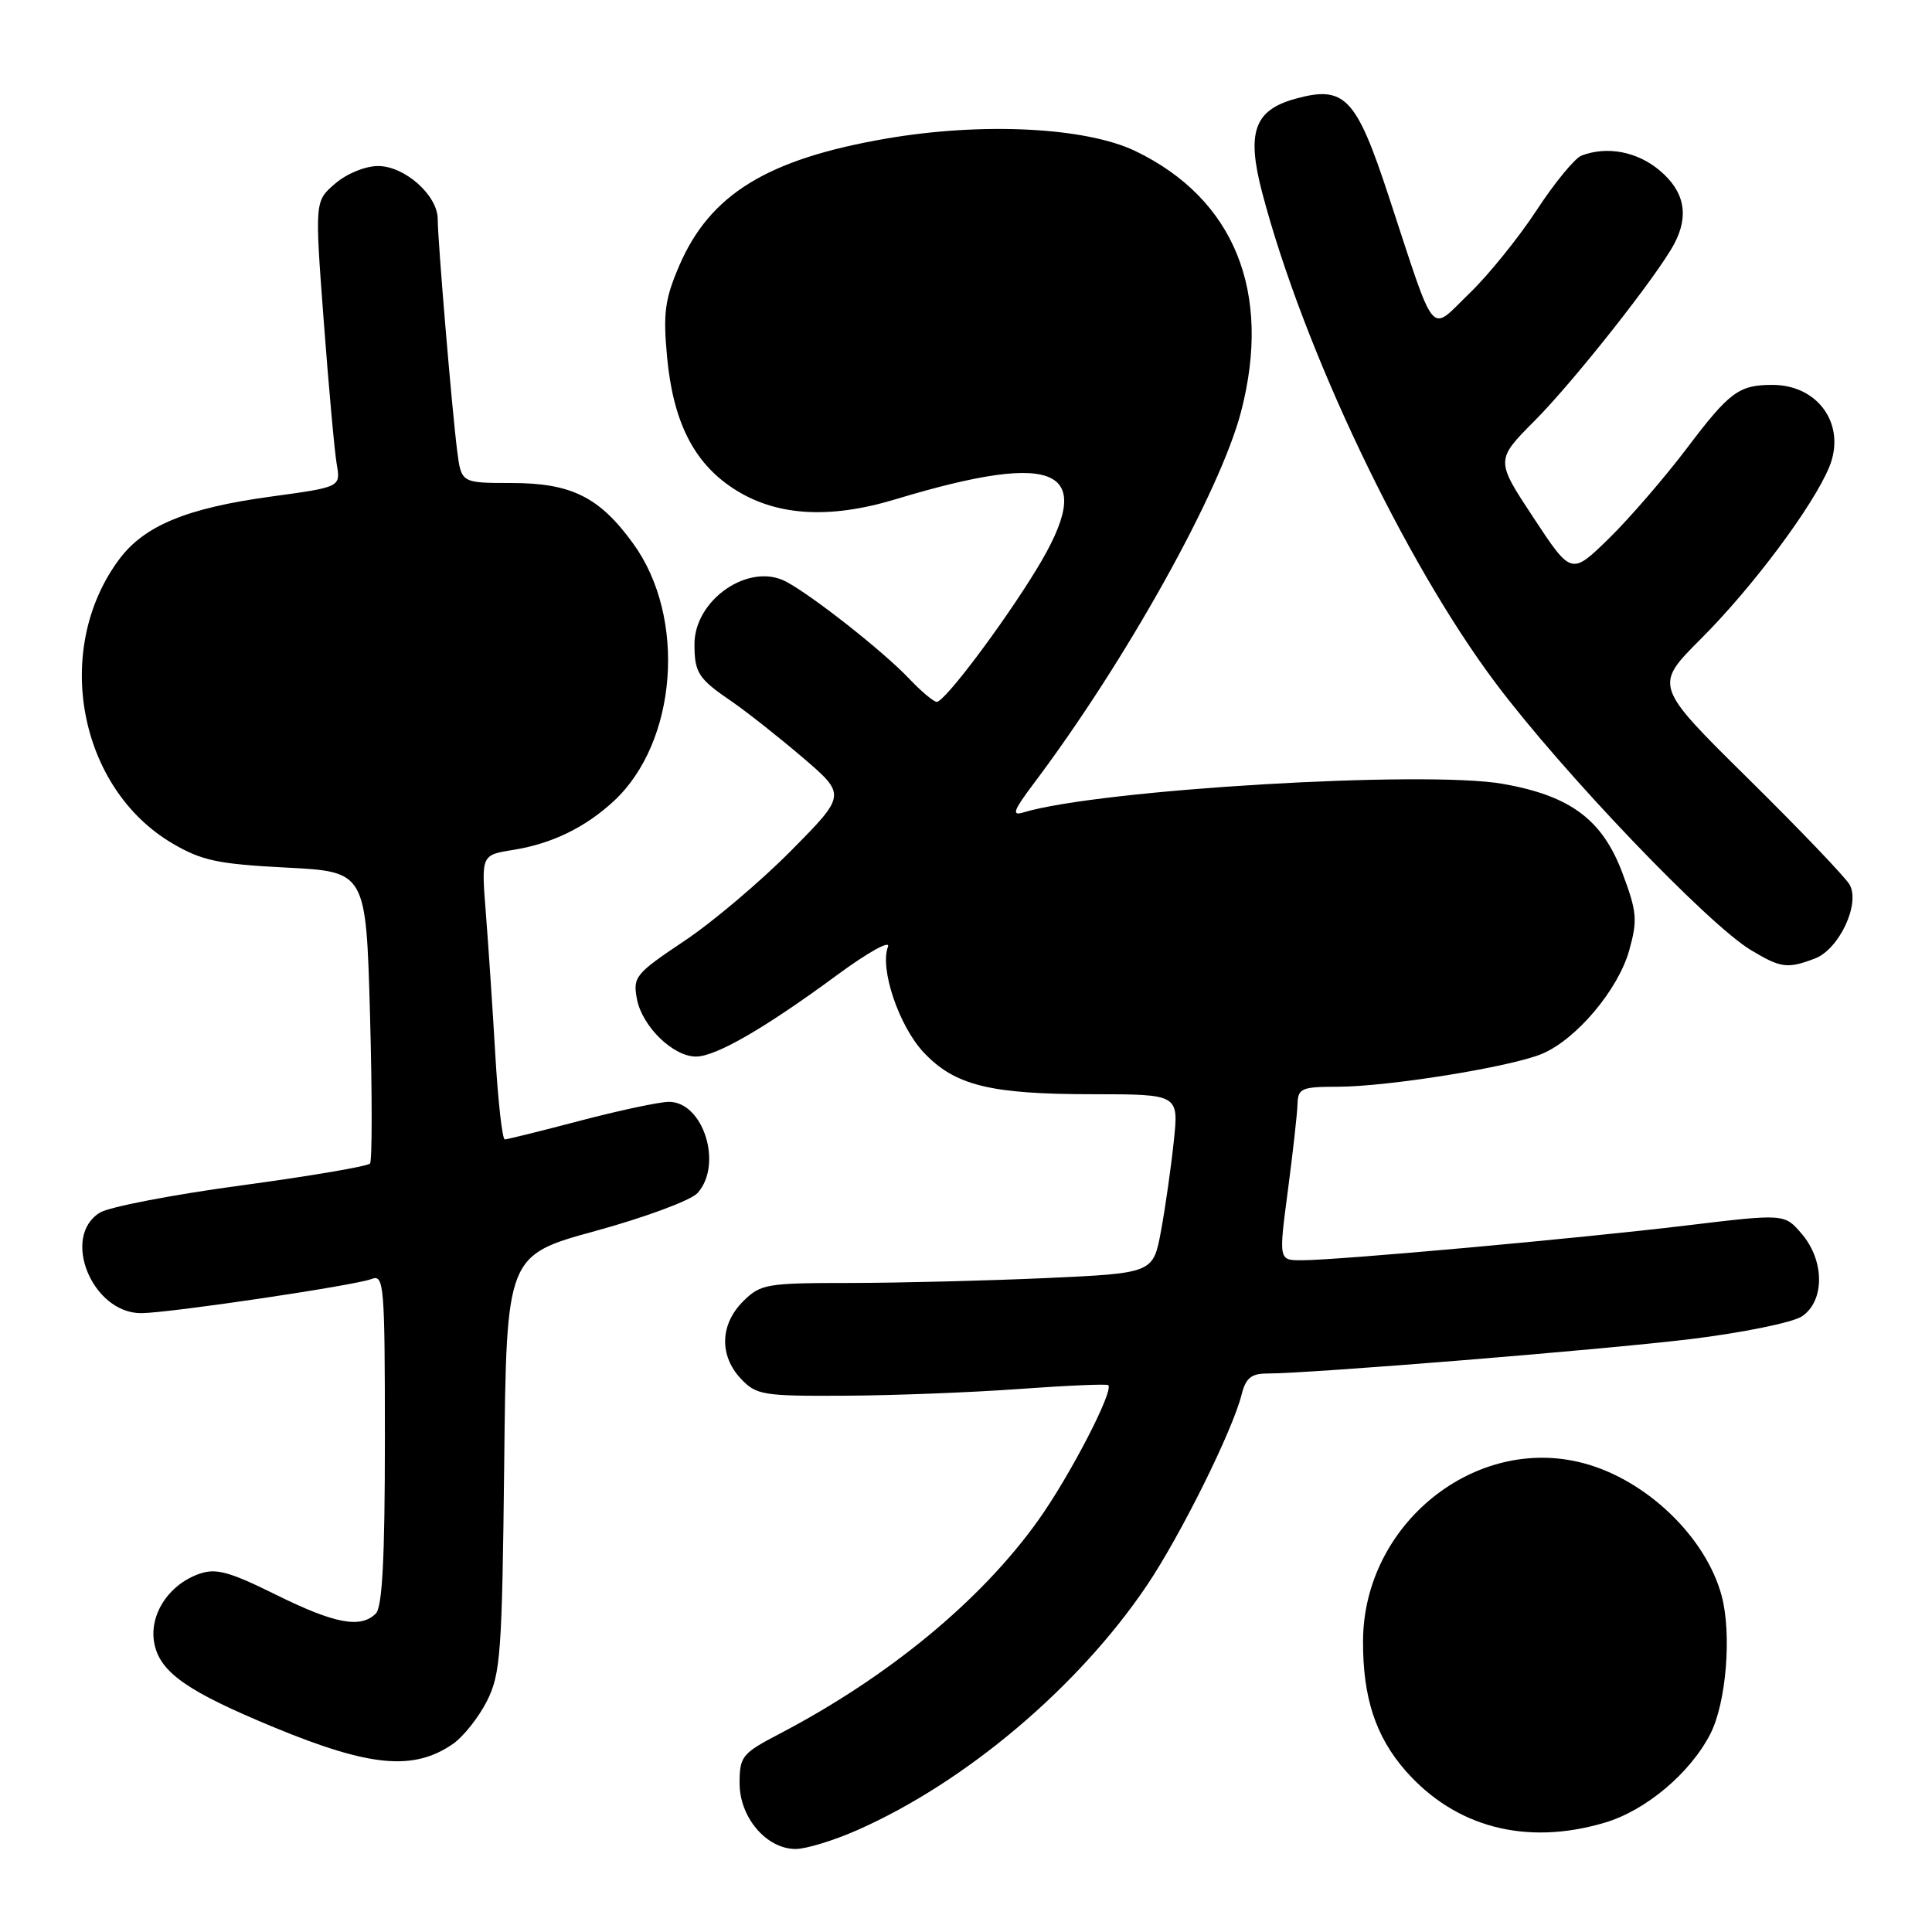 <?xml version="1.0" encoding="UTF-8" standalone="no"?>
<!DOCTYPE svg PUBLIC "-//W3C//DTD SVG 1.1//EN" "http://www.w3.org/Graphics/SVG/1.1/DTD/svg11.dtd" >
<svg xmlns="http://www.w3.org/2000/svg" xmlns:xlink="http://www.w3.org/1999/xlink" version="1.1" viewBox="0 0 256 256">
 <g >
 <path fill="currentColor"
d=" M 113.64 242.48 C 127.96 236.15 142.86 223.56 151.94 210.12 C 156.41 203.50 163.34 189.54 164.53 184.75 C 165.06 182.62 165.81 182.00 167.86 182.00 C 173.69 181.99 212.28 178.86 223.99 177.44 C 230.85 176.60 237.49 175.25 238.74 174.44 C 241.80 172.43 241.80 167.04 238.72 163.47 C 236.45 160.82 236.45 160.82 223.47 162.38 C 209.30 164.09 177.31 166.99 172.47 166.99 C 169.43 167.00 169.43 167.00 170.65 157.75 C 171.32 152.66 171.90 147.49 171.93 146.25 C 171.99 144.21 172.49 144.00 177.25 144.00 C 183.93 143.99 200.16 141.38 204.32 139.64 C 208.87 137.73 214.42 131.15 215.88 125.92 C 217.00 121.92 216.91 120.83 214.98 115.68 C 212.33 108.61 208.10 105.45 199.16 103.87 C 188.78 102.04 145.56 104.62 135.57 107.66 C 134.02 108.13 134.29 107.39 136.94 103.87 C 149.15 87.65 161.68 65.18 164.45 54.54 C 168.57 38.69 163.56 26.34 150.45 20.02 C 143.86 16.85 130.14 16.17 117.39 18.37 C 101.63 21.10 94.08 25.75 90.00 35.21 C 88.10 39.64 87.85 41.50 88.39 47.29 C 89.19 55.84 91.88 61.23 97.08 64.67 C 102.65 68.36 109.75 68.85 118.65 66.16 C 140.44 59.58 145.49 62.11 137.32 75.48 C 132.86 82.78 125.17 93.00 124.13 93.00 C 123.71 93.00 122.05 91.60 120.44 89.90 C 117.08 86.35 107.64 78.91 104.16 77.07 C 99.25 74.47 91.99 79.46 92.02 85.40 C 92.03 89.17 92.54 89.94 97.00 92.98 C 98.92 94.30 103.12 97.61 106.32 100.34 C 112.14 105.32 112.14 105.32 104.82 112.72 C 100.79 116.79 94.42 122.19 90.65 124.70 C 84.17 129.04 83.84 129.45 84.40 132.39 C 85.10 136.02 89.19 140.00 92.22 140.00 C 94.85 140.00 101.33 136.26 110.90 129.21 C 115.00 126.19 118.02 124.51 117.66 125.45 C 116.54 128.35 119.13 135.99 122.40 139.46 C 126.53 143.84 131.19 144.99 144.85 144.99 C 156.20 145.00 156.20 145.00 155.53 151.25 C 155.17 154.69 154.41 160.02 153.84 163.10 C 152.80 168.70 152.80 168.70 138.65 169.35 C 130.87 169.70 119.19 169.99 112.70 170.00 C 101.52 170.00 100.78 170.13 98.45 172.45 C 95.40 175.51 95.29 179.62 98.17 182.69 C 100.21 184.85 101.08 185.00 111.92 184.94 C 118.29 184.91 128.68 184.51 135.00 184.05 C 141.32 183.59 146.66 183.36 146.85 183.54 C 147.62 184.26 141.75 195.60 137.57 201.45 C 130.00 212.07 117.72 222.20 103.25 229.76 C 98.33 232.33 98.00 232.73 98.00 236.30 C 98.00 240.82 101.56 245.00 105.43 245.00 C 106.81 245.00 110.51 243.87 113.64 242.48 Z  M 212.65 241.51 C 218.07 239.90 223.92 234.99 226.61 229.79 C 228.74 225.67 229.49 216.50 228.12 211.42 C 226.02 203.65 218.16 196.10 209.86 193.89 C 195.49 190.04 180.69 201.94 180.61 217.40 C 180.57 224.90 182.27 230.10 186.25 234.64 C 192.85 242.15 202.25 244.60 212.65 241.51 Z  M 60.00 231.09 C 61.38 230.14 63.40 227.60 64.50 225.44 C 66.33 221.83 66.53 219.17 66.81 193.92 C 67.11 166.34 67.11 166.34 78.97 163.09 C 85.49 161.30 91.54 159.06 92.42 158.09 C 95.82 154.34 93.21 146.00 88.64 146.00 C 87.41 146.00 82.14 147.12 76.95 148.48 C 71.75 149.85 67.23 150.97 66.89 150.98 C 66.56 150.99 65.99 145.94 65.63 139.75 C 65.27 133.56 64.70 125.08 64.37 120.90 C 63.77 113.29 63.77 113.29 67.99 112.62 C 73.13 111.80 77.56 109.64 81.34 106.14 C 89.75 98.33 91.00 81.82 83.91 72.04 C 79.44 65.86 75.72 64.01 67.81 64.00 C 61.12 64.00 61.12 64.00 60.58 59.75 C 59.89 54.36 58.00 31.85 58.00 29.03 C 58.00 25.89 53.63 22.00 50.10 22.00 C 48.41 22.00 45.93 23.01 44.41 24.33 C 41.70 26.65 41.70 26.65 42.90 42.58 C 43.56 51.33 44.33 59.86 44.62 61.52 C 45.14 64.54 45.14 64.54 35.90 65.80 C 24.74 67.32 19.11 69.65 15.78 74.13 C 6.93 86.04 10.40 104.46 22.87 111.77 C 26.74 114.04 28.91 114.50 37.94 114.96 C 48.50 115.50 48.50 115.50 49.03 134.50 C 49.32 144.95 49.32 153.80 49.03 154.17 C 48.74 154.54 41.08 155.84 32.00 157.07 C 22.93 158.29 14.49 159.92 13.25 160.67 C 8.05 163.85 12.21 174.01 18.70 174.00 C 22.39 173.99 47.01 170.34 49.25 169.47 C 50.88 168.83 51.00 170.24 51.00 190.69 C 51.00 206.40 50.66 212.94 49.80 213.80 C 47.79 215.81 44.37 215.17 36.55 211.30 C 30.34 208.23 28.60 207.76 26.38 208.55 C 22.24 210.02 19.65 214.13 20.48 217.92 C 21.31 221.67 24.94 224.18 36.34 228.89 C 49.02 234.13 54.79 234.67 60.00 231.09 Z  M 240.48 127.01 C 243.69 125.79 246.51 119.79 245.09 117.23 C 244.56 116.28 238.52 109.96 231.65 103.18 C 219.17 90.86 219.17 90.86 225.36 84.67 C 232.23 77.81 240.25 67.06 242.39 61.87 C 244.66 56.33 240.97 51.00 234.86 51.00 C 230.42 51.00 229.17 51.92 223.54 59.37 C 220.57 63.29 215.91 68.69 213.18 71.36 C 208.21 76.21 208.21 76.21 203.19 68.59 C 198.16 60.97 198.16 60.97 203.37 55.73 C 208.56 50.52 219.64 36.47 221.84 32.32 C 223.84 28.55 223.21 25.36 219.92 22.59 C 216.94 20.08 212.94 19.32 209.55 20.62 C 208.67 20.96 205.99 24.22 203.60 27.87 C 201.21 31.52 197.19 36.49 194.66 38.92 C 189.33 44.06 190.37 45.33 184.01 26.00 C 179.69 12.86 178.18 11.28 171.63 13.09 C 166.19 14.59 165.15 17.54 167.24 25.50 C 172.67 46.20 186.07 74.37 198.17 90.50 C 207.02 102.31 226.27 122.44 232.00 125.89 C 235.98 128.28 236.84 128.39 240.48 127.01 Z "/>
</g>
</svg>